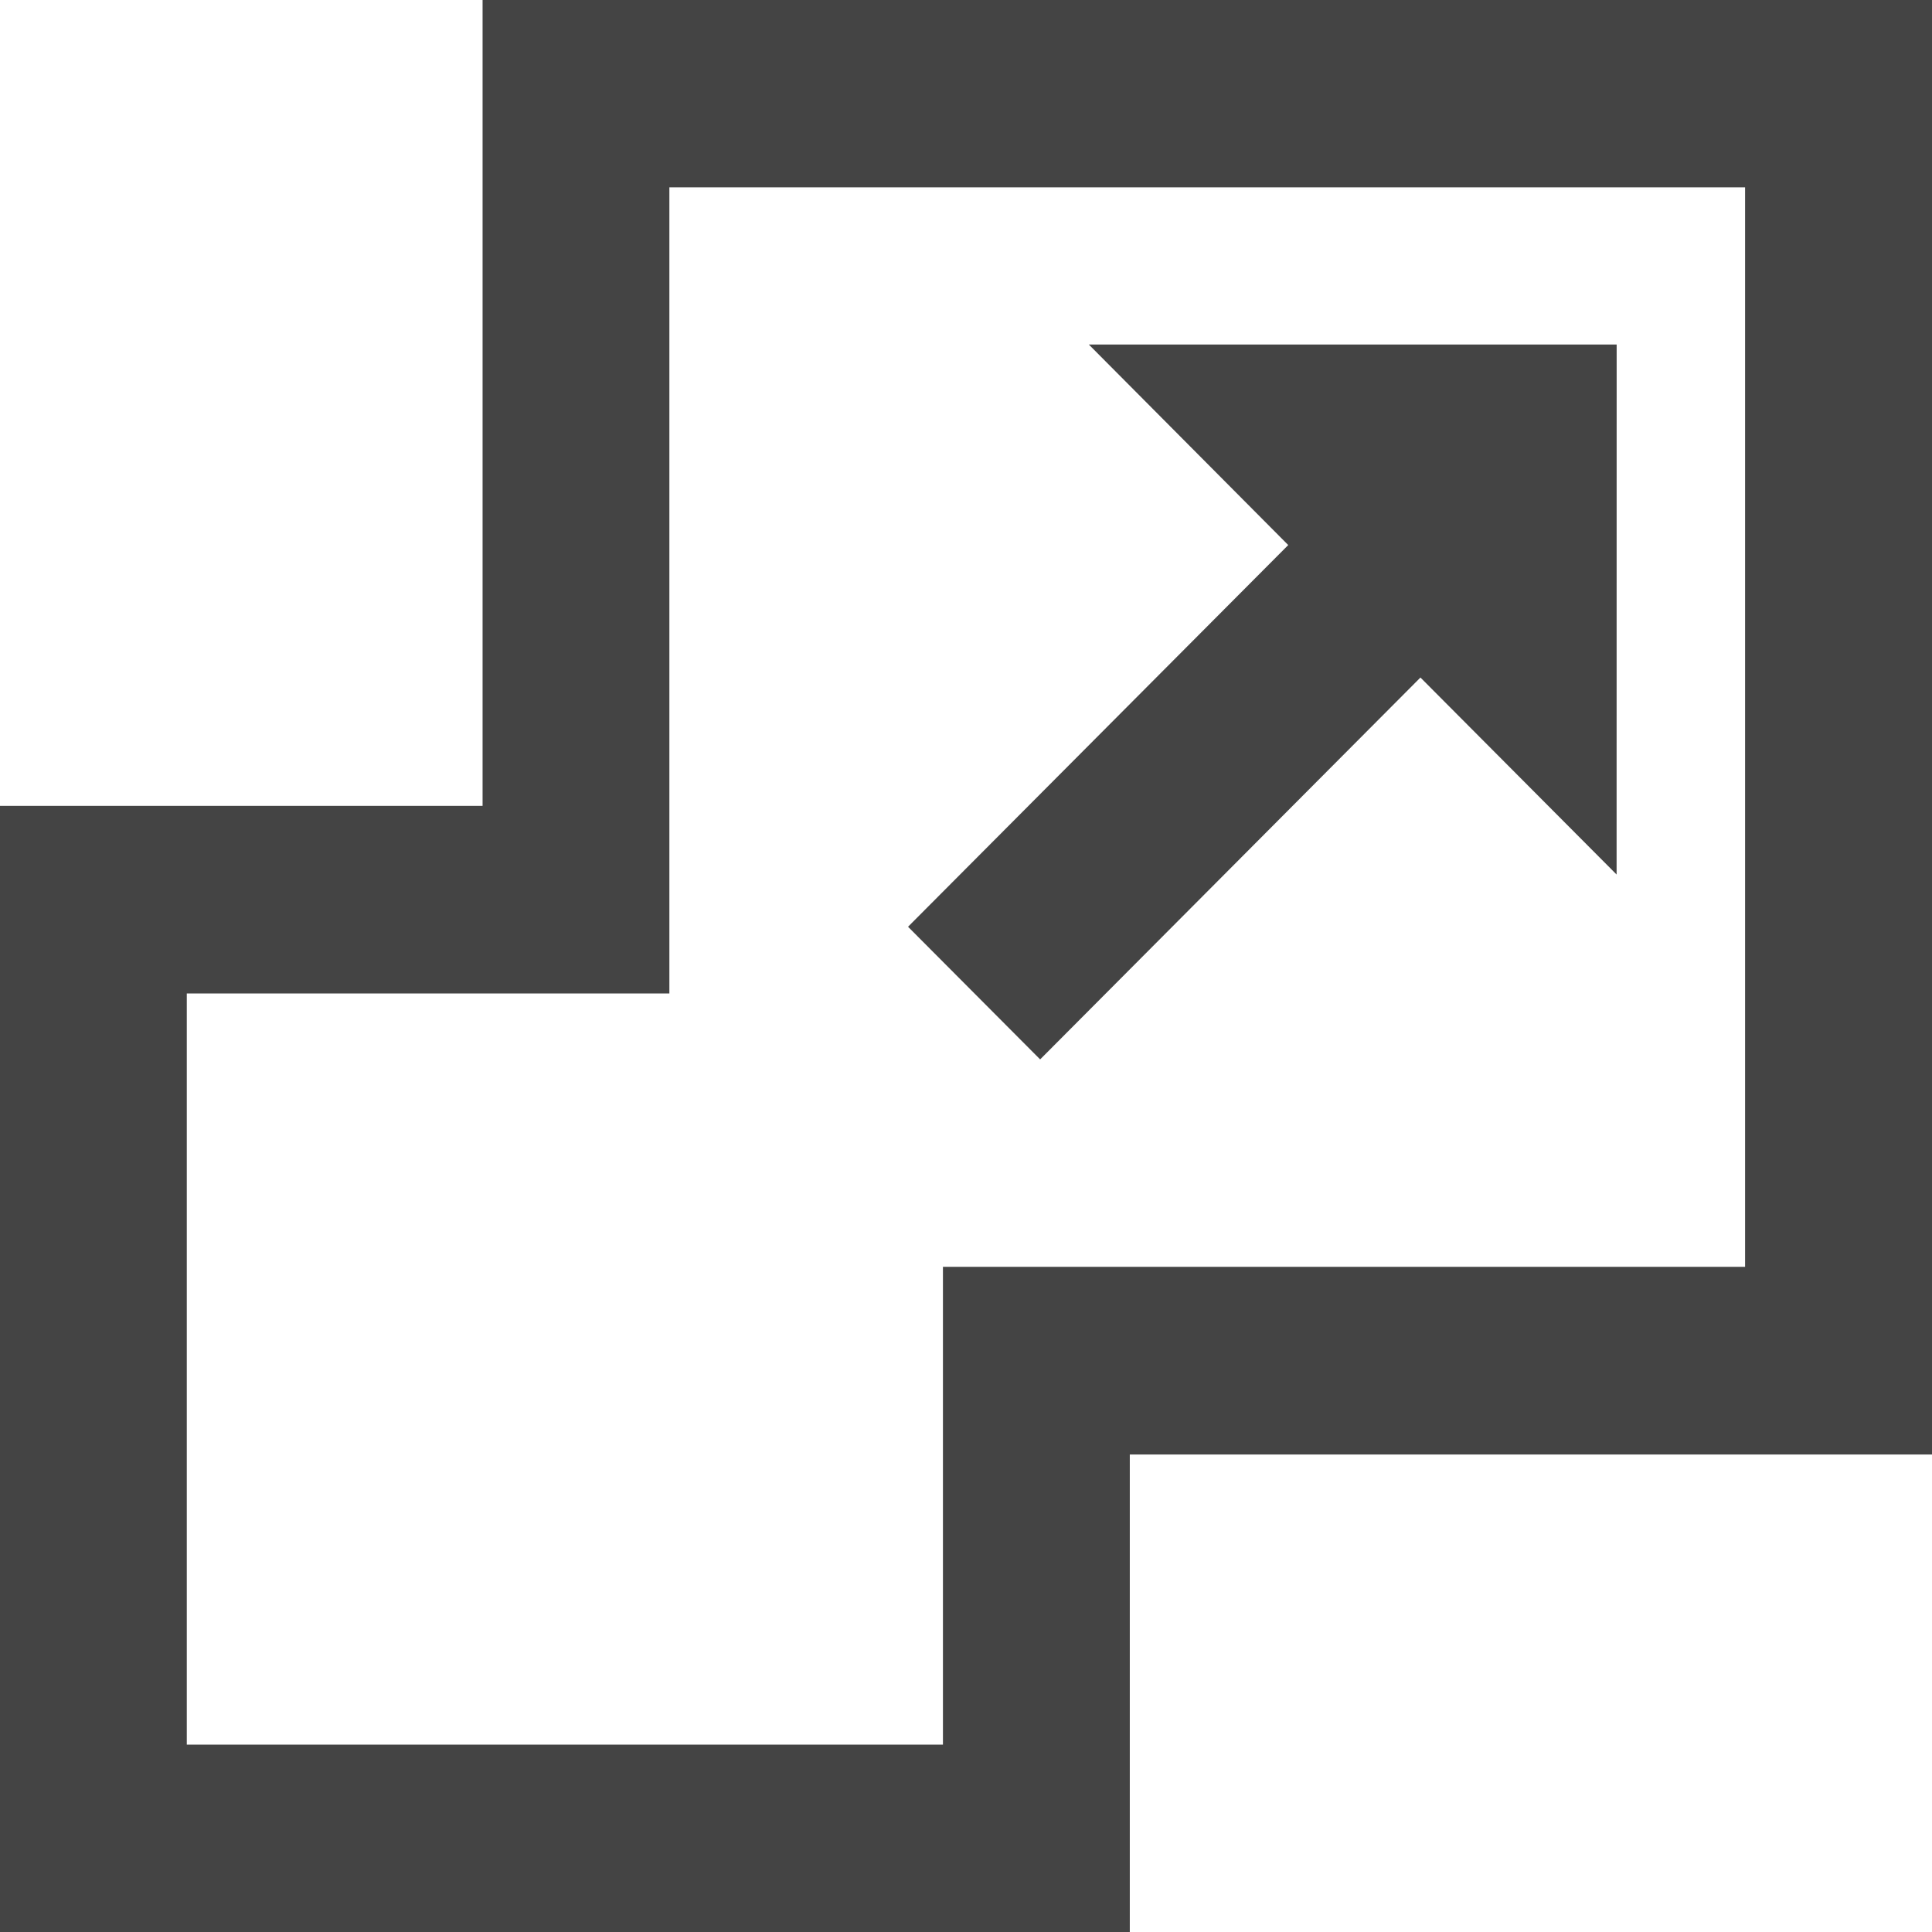 <?xml version="1.0" encoding="utf-8"?>
<!-- Generated by IcoMoon.io -->
<!DOCTYPE svg PUBLIC "-//W3C//DTD SVG 1.1//EN" "http://www.w3.org/Graphics/SVG/1.1/DTD/svg11.dtd">
<svg version="1.1" xmlns="http://www.w3.org/2000/svg" xmlns:xlink="http://www.w3.org/1999/xlink" width="32" height="32" viewBox="0 0 32 32">
<path fill="#444" d="M7.993-0.004v13.352h-7.993v18.656h18.713v-7.913h13.287v-24.094h-24.007zM28.905 20.983h-13.287v7.913h-12.524v-12.441h7.993v-13.352h17.817v17.879zM26.777 5.706h-8.743l3.354 3.373-0.048-0.054-6.3 6.325 2.188 2.197 6.299-6.325 3.249 3.263z"></path>
</svg>
